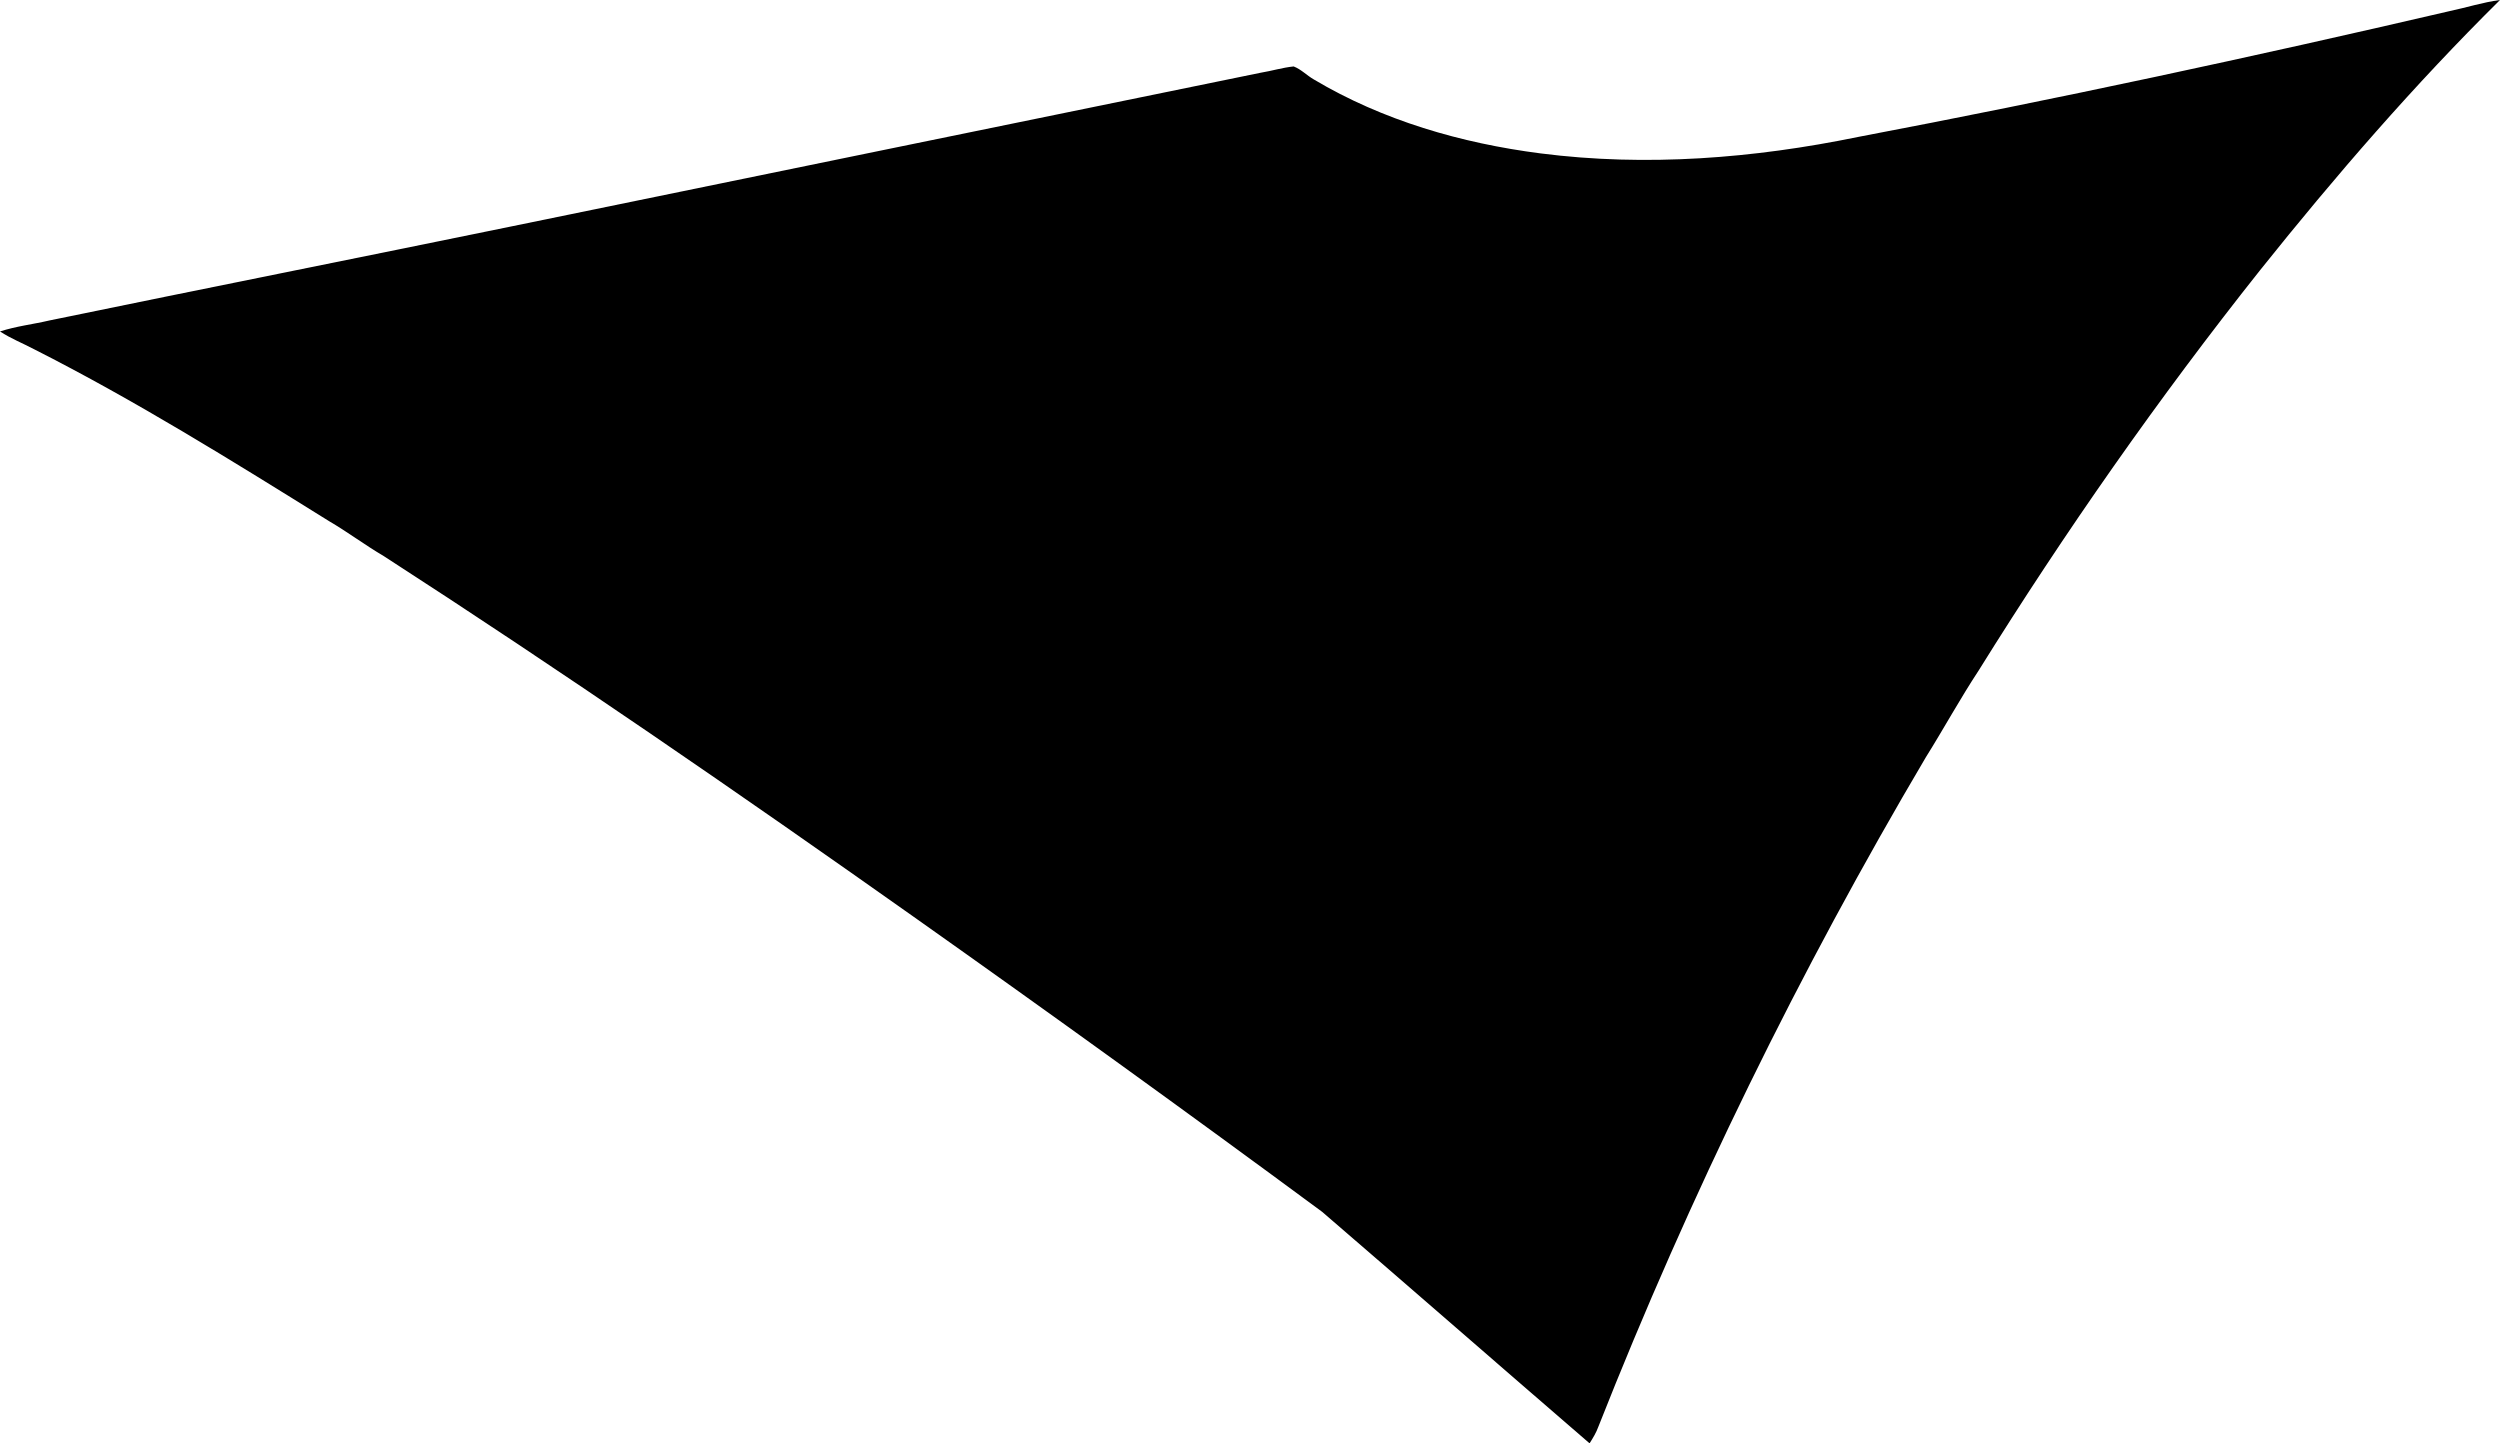<?xml version="1.0" encoding="utf-8"?>
<!-- Generator: Adobe Illustrator 16.0.0, SVG Export Plug-In . SVG Version: 6.00 Build 0)  -->
<!DOCTYPE svg PUBLIC "-//W3C//DTD SVG 1.1//EN" "http://www.w3.org/Graphics/SVG/1.1/DTD/svg11.dtd">
<svg version="1.1" id="Layer_1" xmlns="http://www.w3.org/2000/svg" xmlns:xlink="http://www.w3.org/1999/xlink" x="0px" y="0px"
	 width="874.664px" height="504.973px" viewBox="0 0 874.664 504.973" enable-background="new 0 0 874.664 504.973"
	 xml:space="preserve">
<path d="M874.665,0c-29.989,29.645-57.618,61.588-83.93,94.52c-35.52,44.73-68.318,91.6-98.481,140.082
	c-6.505,9.881-12.175,20.283-18.453,30.312c-44.267,74.895-82.644,153.287-114.582,234.219c-0.742,2.084-1.896,3.975-3.086,5.84
	c-31.218-26.939-62.291-54.07-93.545-80.98c-47.259-34.889-94.896-69.268-142.854-103.189
	c-61.076-43.195-122.679-85.667-185.5-126.266c-6.529-3.829-12.587-8.399-19.132-12.221c-33.802-21.038-67.627-42.117-103.17-60.13
	c-3.966-2.096-8.173-3.749-11.934-6.22c5.621-1.841,11.543-2.496,17.283-3.846c53.905-11.113,107.875-21.872,161.793-32.938
	C266.385,61.193,353.74,43.371,441.06,25.447c3.873-0.628,7.646-1.807,11.551-2.2c2.631,1.006,4.613,3.154,7.035,4.54
	c24.123,14.367,51.609,22.318,79.336,25.88c36.979,4.74,74.594,1.743,111.006-5.737C719.32,34.75,788.324,19.874,857.052,3.883
	C862.948,2.637,868.702,0.789,874.665,0z"/>
</svg>
